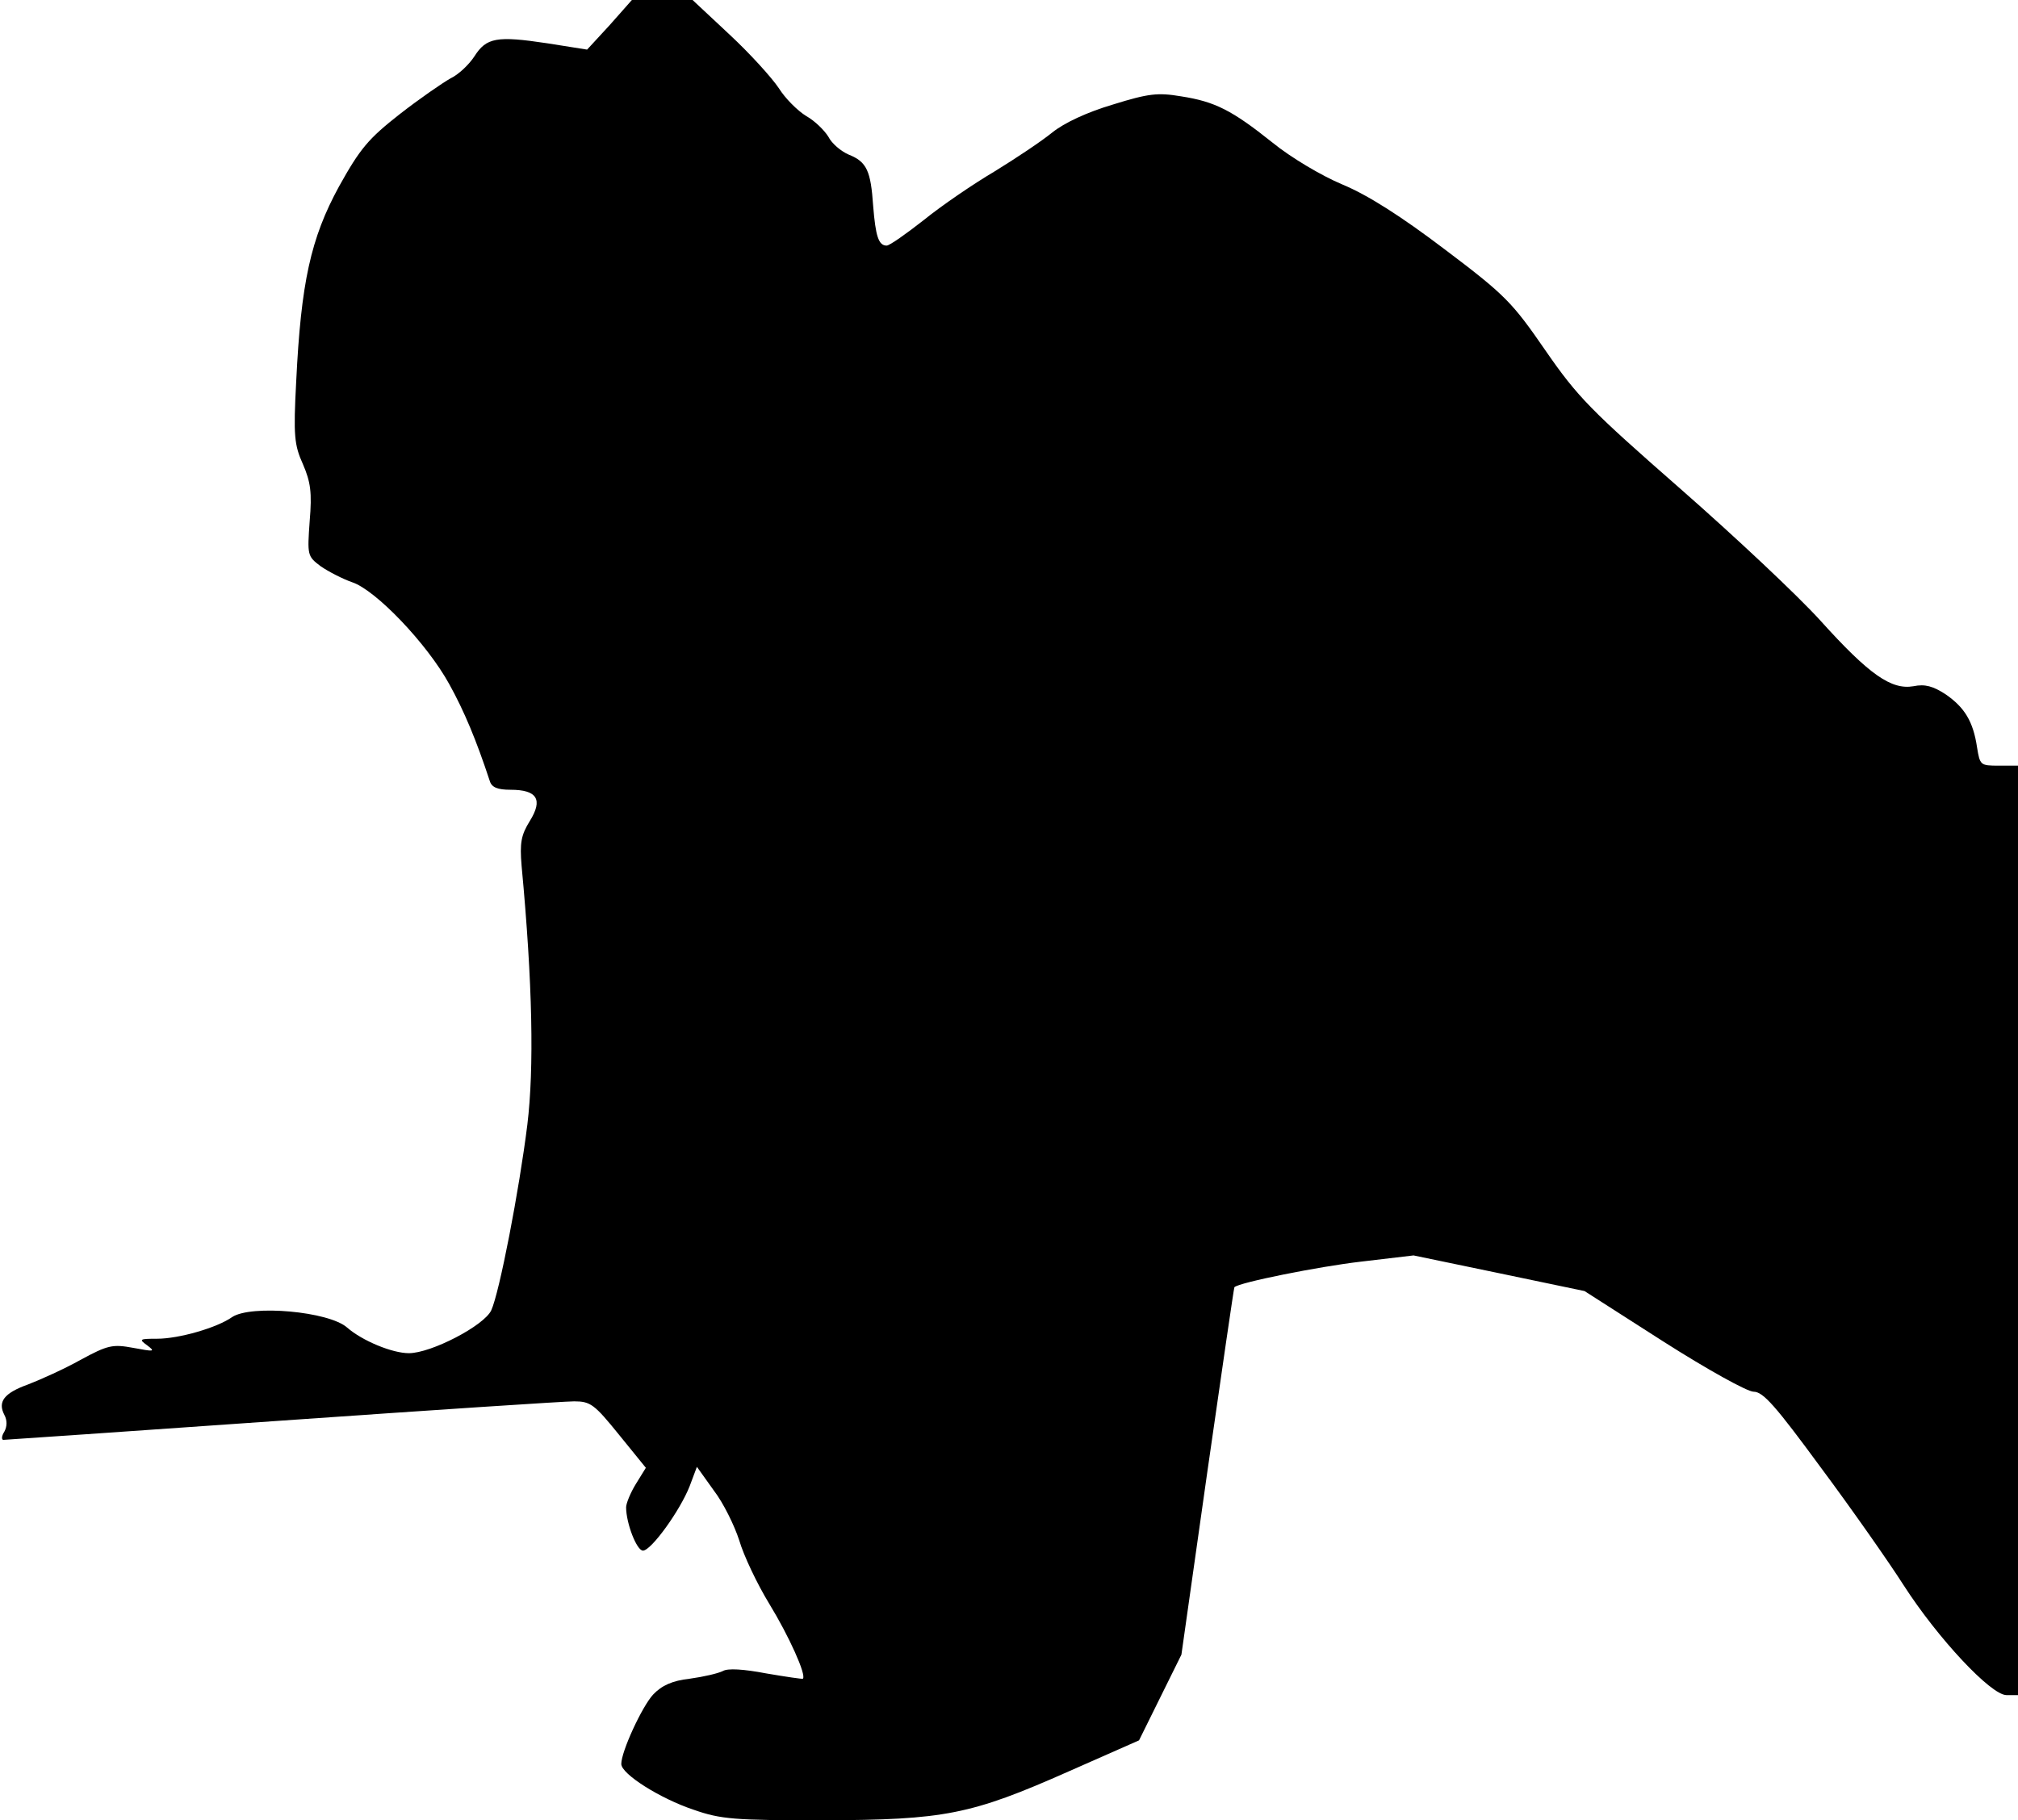 <?xml version="1.0" standalone="no"?>
<!DOCTYPE svg PUBLIC "-//W3C//DTD SVG 20010904//EN"
 "http://www.w3.org/TR/2001/REC-SVG-20010904/DTD/svg10.dtd">
<svg version="1.0" xmlns="http://www.w3.org/2000/svg"
 width="419pt" height="378pt" viewBox="0 0 419 378"
 preserveAspectRatio="xMidYMid meet">
<g transform="translate(0,378) scale(0.1,-0.1)"
fill="#000000" stroke="none">
<path fill="#000000" stroke="none" d="M1266 3728 l-47 -51 -82 13 c-106 16
-127 12 -152 -27 -11 -17 -33 -38 -50 -46 -16 -9 -64 -42 -105 -74 -65 -51
-82 -71 -126 -150 -59 -108 -79 -200 -89 -405 -6 -113 -4 -132 14 -172 16 -37
19 -59 14 -118 -5 -71 -5 -73 23 -94 16 -11 45 -26 65 -33 49 -16 156 -128
202 -212 31 -56 56 -116 84 -201 4 -13 16 -18 43 -18 55 0 68 -20 40 -65 -18
-29 -21 -45 -17 -93 23 -245 26 -421 12 -537 -17 -137 -58 -349 -75 -386 -15
-32 -125 -89 -171 -89 -35 0 -97 26 -128 53 -38 34 -200 48 -239 22 -31 -22
-110 -45 -156 -45 -37 0 -38 -1 -20 -14 17 -13 14 -13 -29 -5 -43 8 -53 6
-110 -25 -34 -19 -83 -41 -109 -51 -50 -18 -63 -36 -49 -63 6 -11 6 -24 0 -35
-6 -9 -6 -17 -2 -17 4 0 264 18 578 40 314 22 587 40 607 40 34 0 42 -6 93
-69 l56 -69 -21 -34 c-11 -18 -20 -40 -20 -48 0 -33 22 -90 35 -90 17 0 77 83
97 134 l15 40 35 -49 c20 -26 43 -73 53 -104 9 -31 37 -90 62 -131 41 -67 78
-149 70 -156 -1 -1 -35 4 -76 11 -47 9 -80 11 -90 5 -10 -5 -40 -12 -69 -16
-36 -4 -58 -14 -76 -33 -23 -25 -66 -118 -66 -144 0 -21 81 -72 150 -95 57
-20 85 -22 269 -22 252 1 306 11 511 102 l145 64 44 89 44 89 54 381 c30 209
55 381 56 382 10 10 176 43 262 53 l110 13 178 -37 177 -37 164 -105 c91 -58
174 -104 187 -104 20 0 46 -30 140 -158 64 -86 141 -196 171 -243 72 -112 182
-229 214 -229 l24 0 0 965 0 965 -40 0 c-38 0 -39 1 -45 38 -8 54 -26 83 -65
110 -26 17 -43 22 -67 17 -46 -8 -92 24 -193 136 -47 52 -178 175 -291 274
-186 163 -213 190 -280 287 -69 100 -83 115 -209 210 -91 69 -160 113 -213
135 -43 18 -107 56 -145 87 -84 67 -119 85 -190 96 -48 8 -67 6 -141 -17 -54
-16 -101 -38 -126 -58 -22 -18 -76 -54 -120 -81 -44 -26 -110 -71 -147 -101
-37 -29 -71 -53 -77 -53 -17 0 -23 20 -28 82 -5 73 -13 92 -51 107 -16 7 -35
23 -42 37 -8 13 -28 33 -46 43 -18 11 -44 37 -57 58 -14 21 -59 71 -102 111
l-77 72 -63 0 -63 0 -46 -52z"/>
</g>
</svg>
